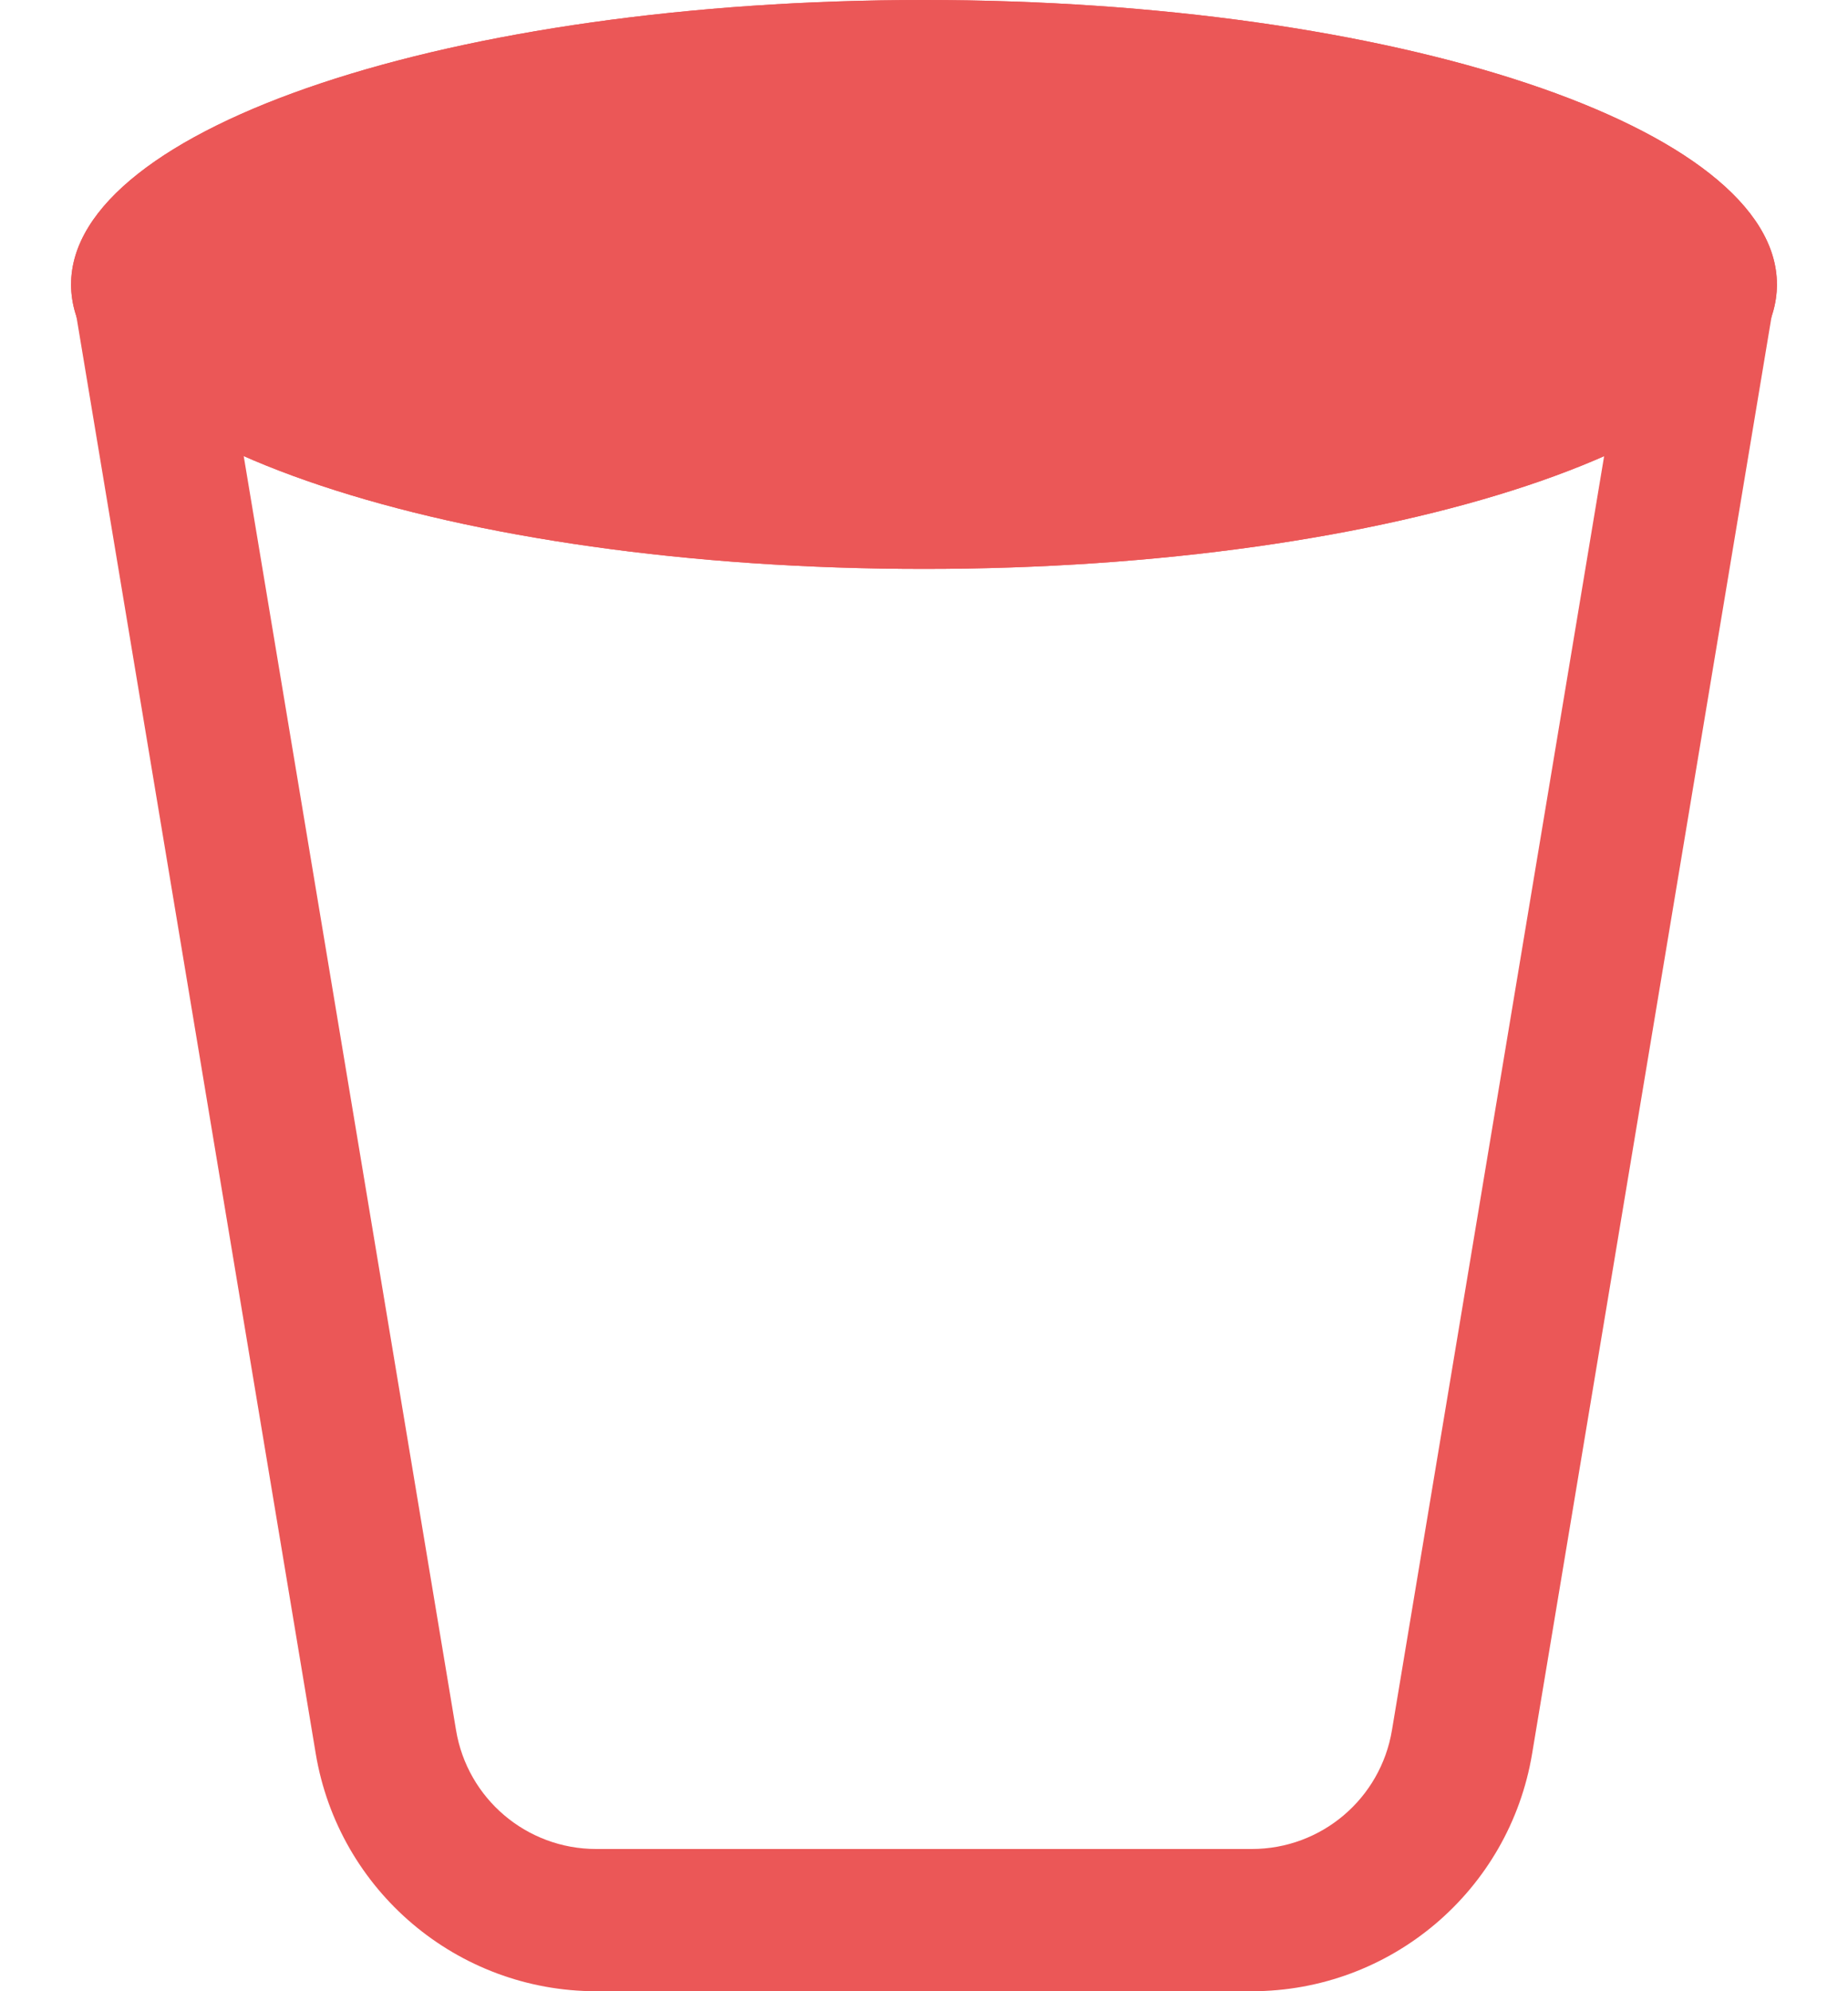 <svg width="13" height="14" viewBox="0 0 13 14" fill="none" xmlns="http://www.w3.org/2000/svg">
<path fill-rule="evenodd" clip-rule="evenodd" d="M1.68 3L3.208 12.164C3.288 12.647 3.705 13 4.194 13H8.806C9.295 13 9.712 12.647 9.792 12.164L11.319 3H1.68ZM2.221 12.329C2.382 13.293 3.217 14 4.194 14H8.806C9.783 14 10.618 13.293 10.778 12.329L12.5 2H0.5L2.221 12.329Z" fill="#EB5757"/>
<path d="M12.5 2C12.5 3.105 9.814 4 6.5 4C3.186 4 0.5 3.105 0.5 2C0.5 0.895 3.186 0 6.5 0C9.814 0 12.5 0.895 12.5 2Z" fill="#EB5757"/>
<path fill-rule="evenodd" clip-rule="evenodd" d="M11.401 2C11.221 1.861 10.903 1.693 10.426 1.534C9.468 1.215 8.079 1 6.5 1C4.921 1 3.532 1.215 2.574 1.534C2.097 1.693 1.779 1.861 1.599 2C1.779 2.139 2.097 2.307 2.574 2.466C3.532 2.785 4.921 3 6.5 3C8.079 3 9.468 2.785 10.426 2.466C10.903 2.307 11.221 2.139 11.401 2ZM6.5 4C9.814 4 12.5 3.105 12.5 2C12.5 0.895 9.814 0 6.5 0C3.186 0 0.5 0.895 0.5 2C0.5 3.105 3.186 4 6.5 4Z" fill="#EB5757"/>
</svg>
